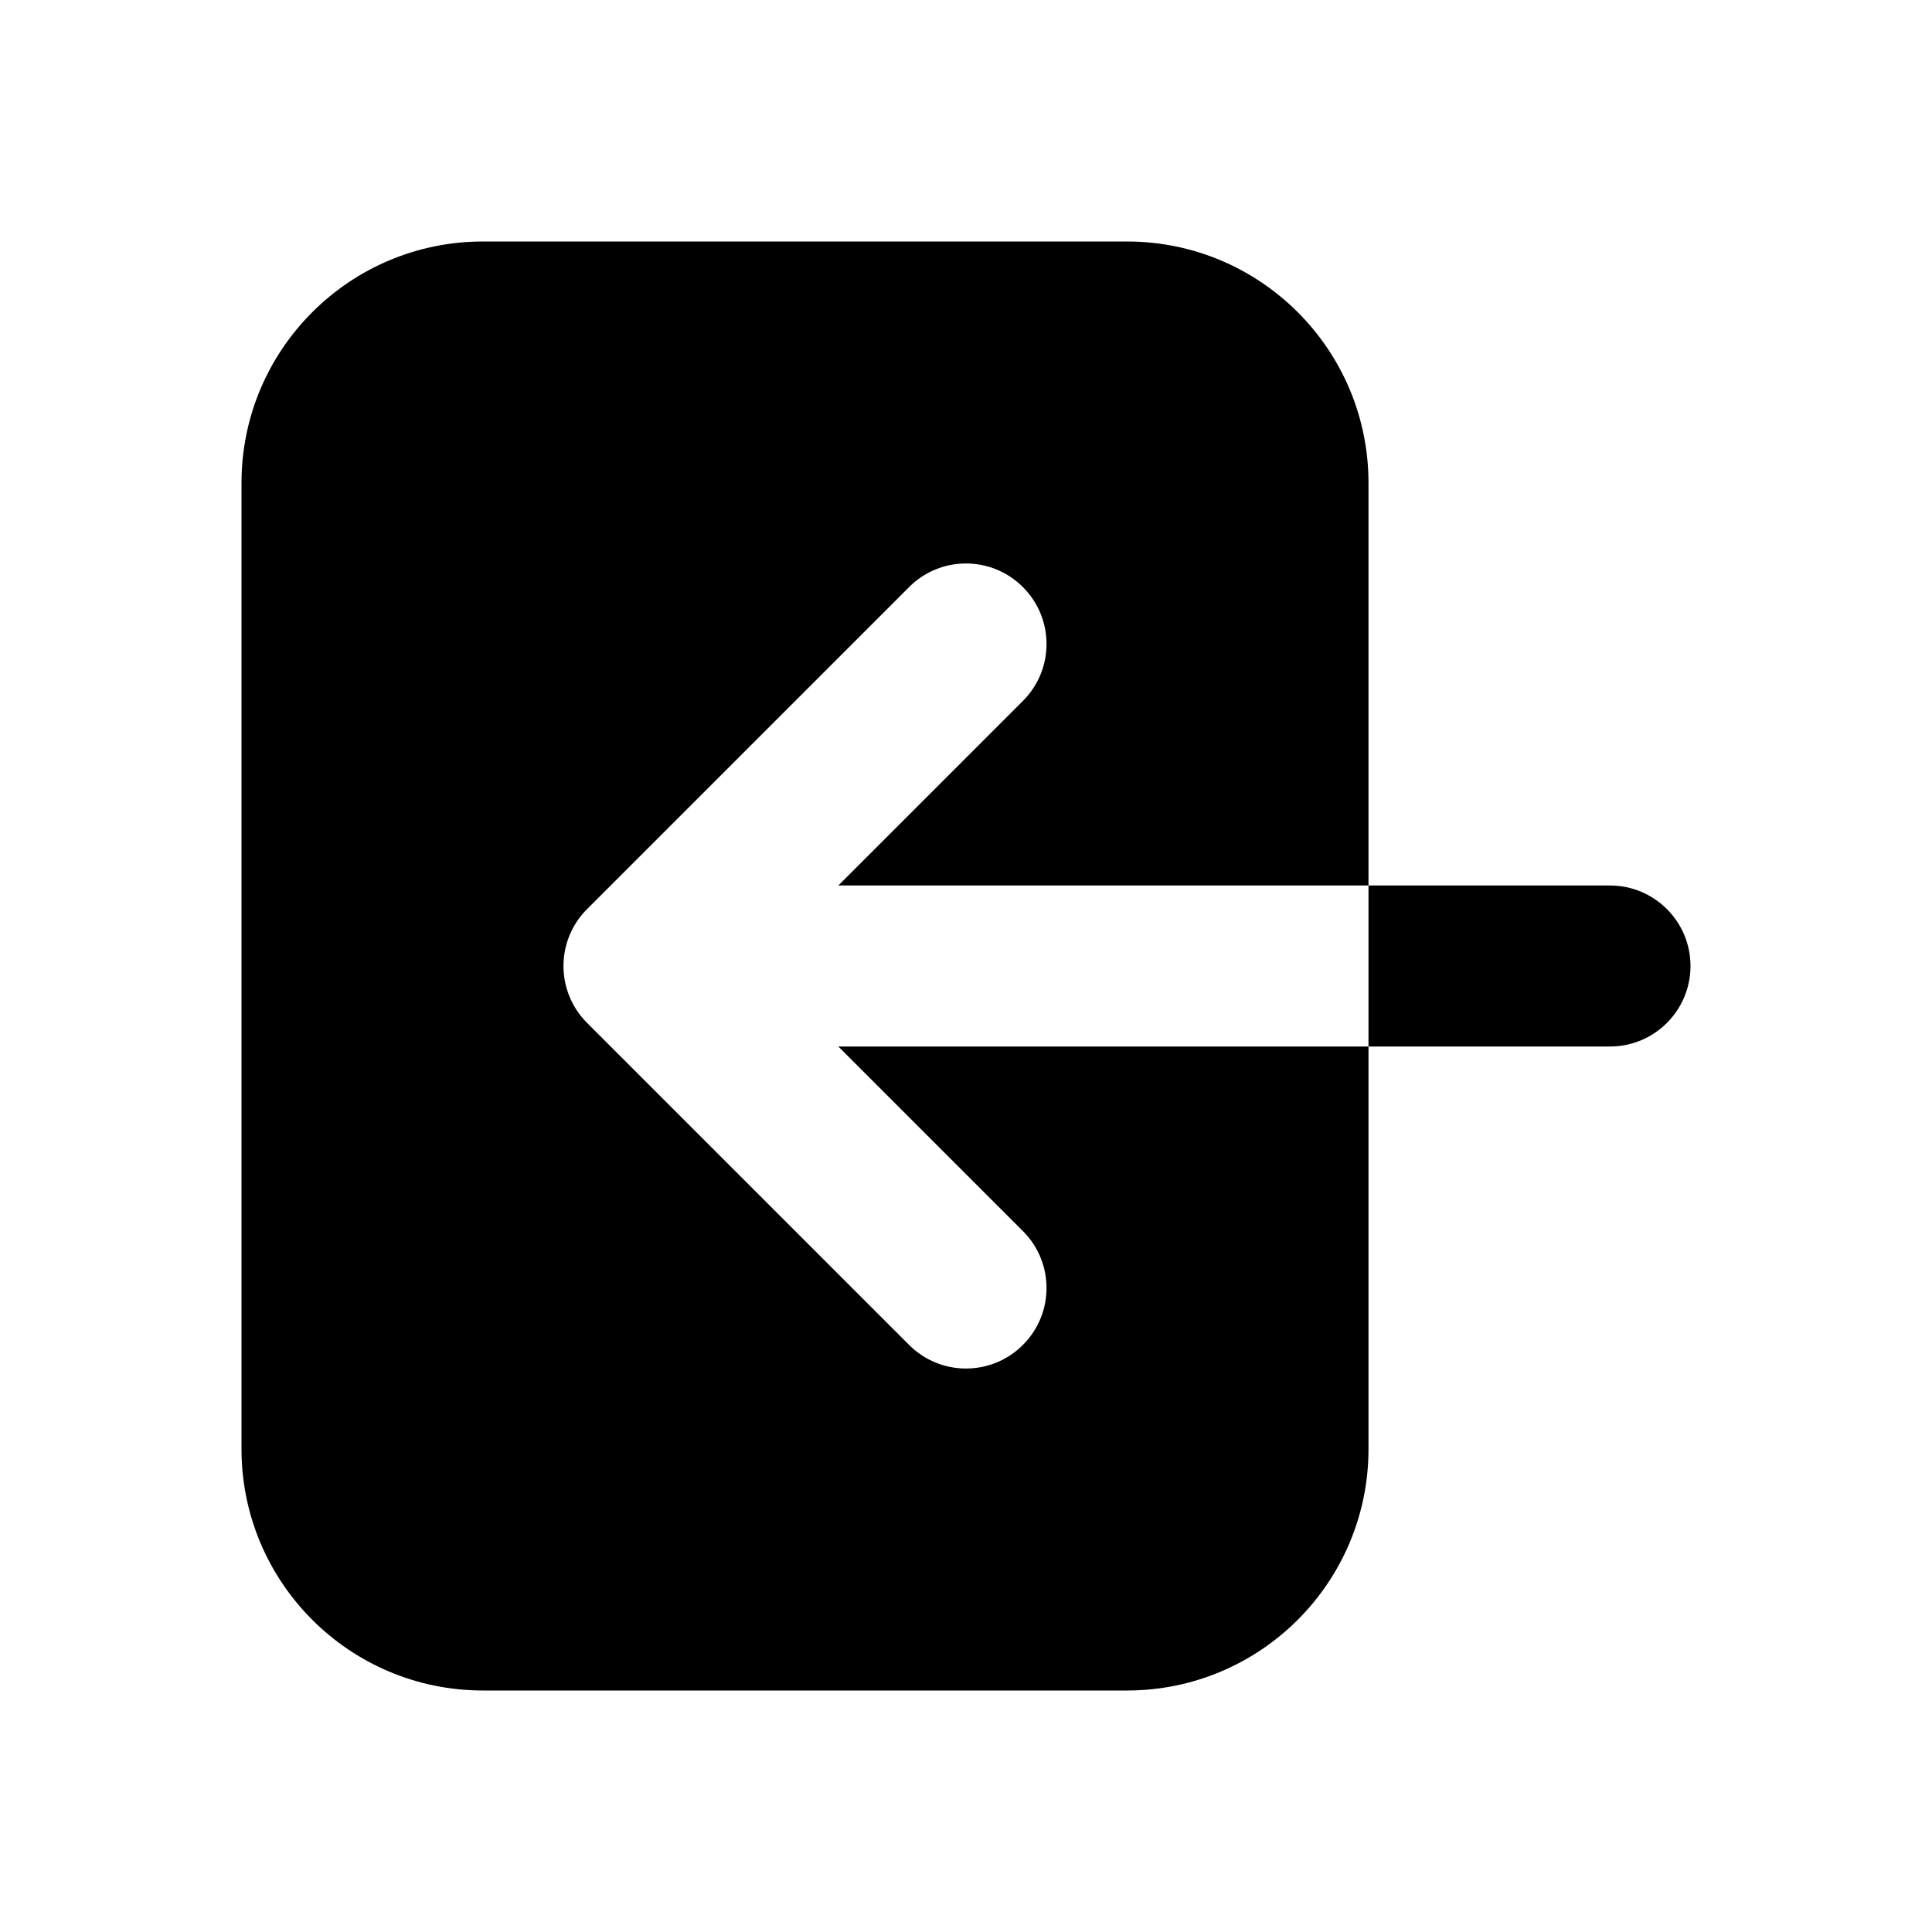 <svg width="24" height="24" viewBox="0 0 24 24" fill="none" xmlns="http://www.w3.org/2000/svg">
<path fill-rule="evenodd" clip-rule="evenodd" d="M12.707 7.293C12.317 6.902 11.683 6.902 11.293 7.293L7.293 11.293C6.902 11.683 6.902 12.317 7.293 12.707L11.293 16.707C11.683 17.098 12.317 17.098 12.707 16.707C13.098 16.317 13.098 15.683 12.707 15.293L10.414 13H20C20.552 13 21 12.552 21 12C21 11.448 20.552 11 20 11H10.414L12.707 8.707C13.098 8.317 13.098 7.683 12.707 7.293ZM6 3C4.343 3 3 4.343 3 6V18C3 19.657 4.343 21 6 21H14C15.657 21 17 19.657 17 18V6C17 4.343 15.657 3 14 3H6Z" fill="currentColor"/>
</svg>
